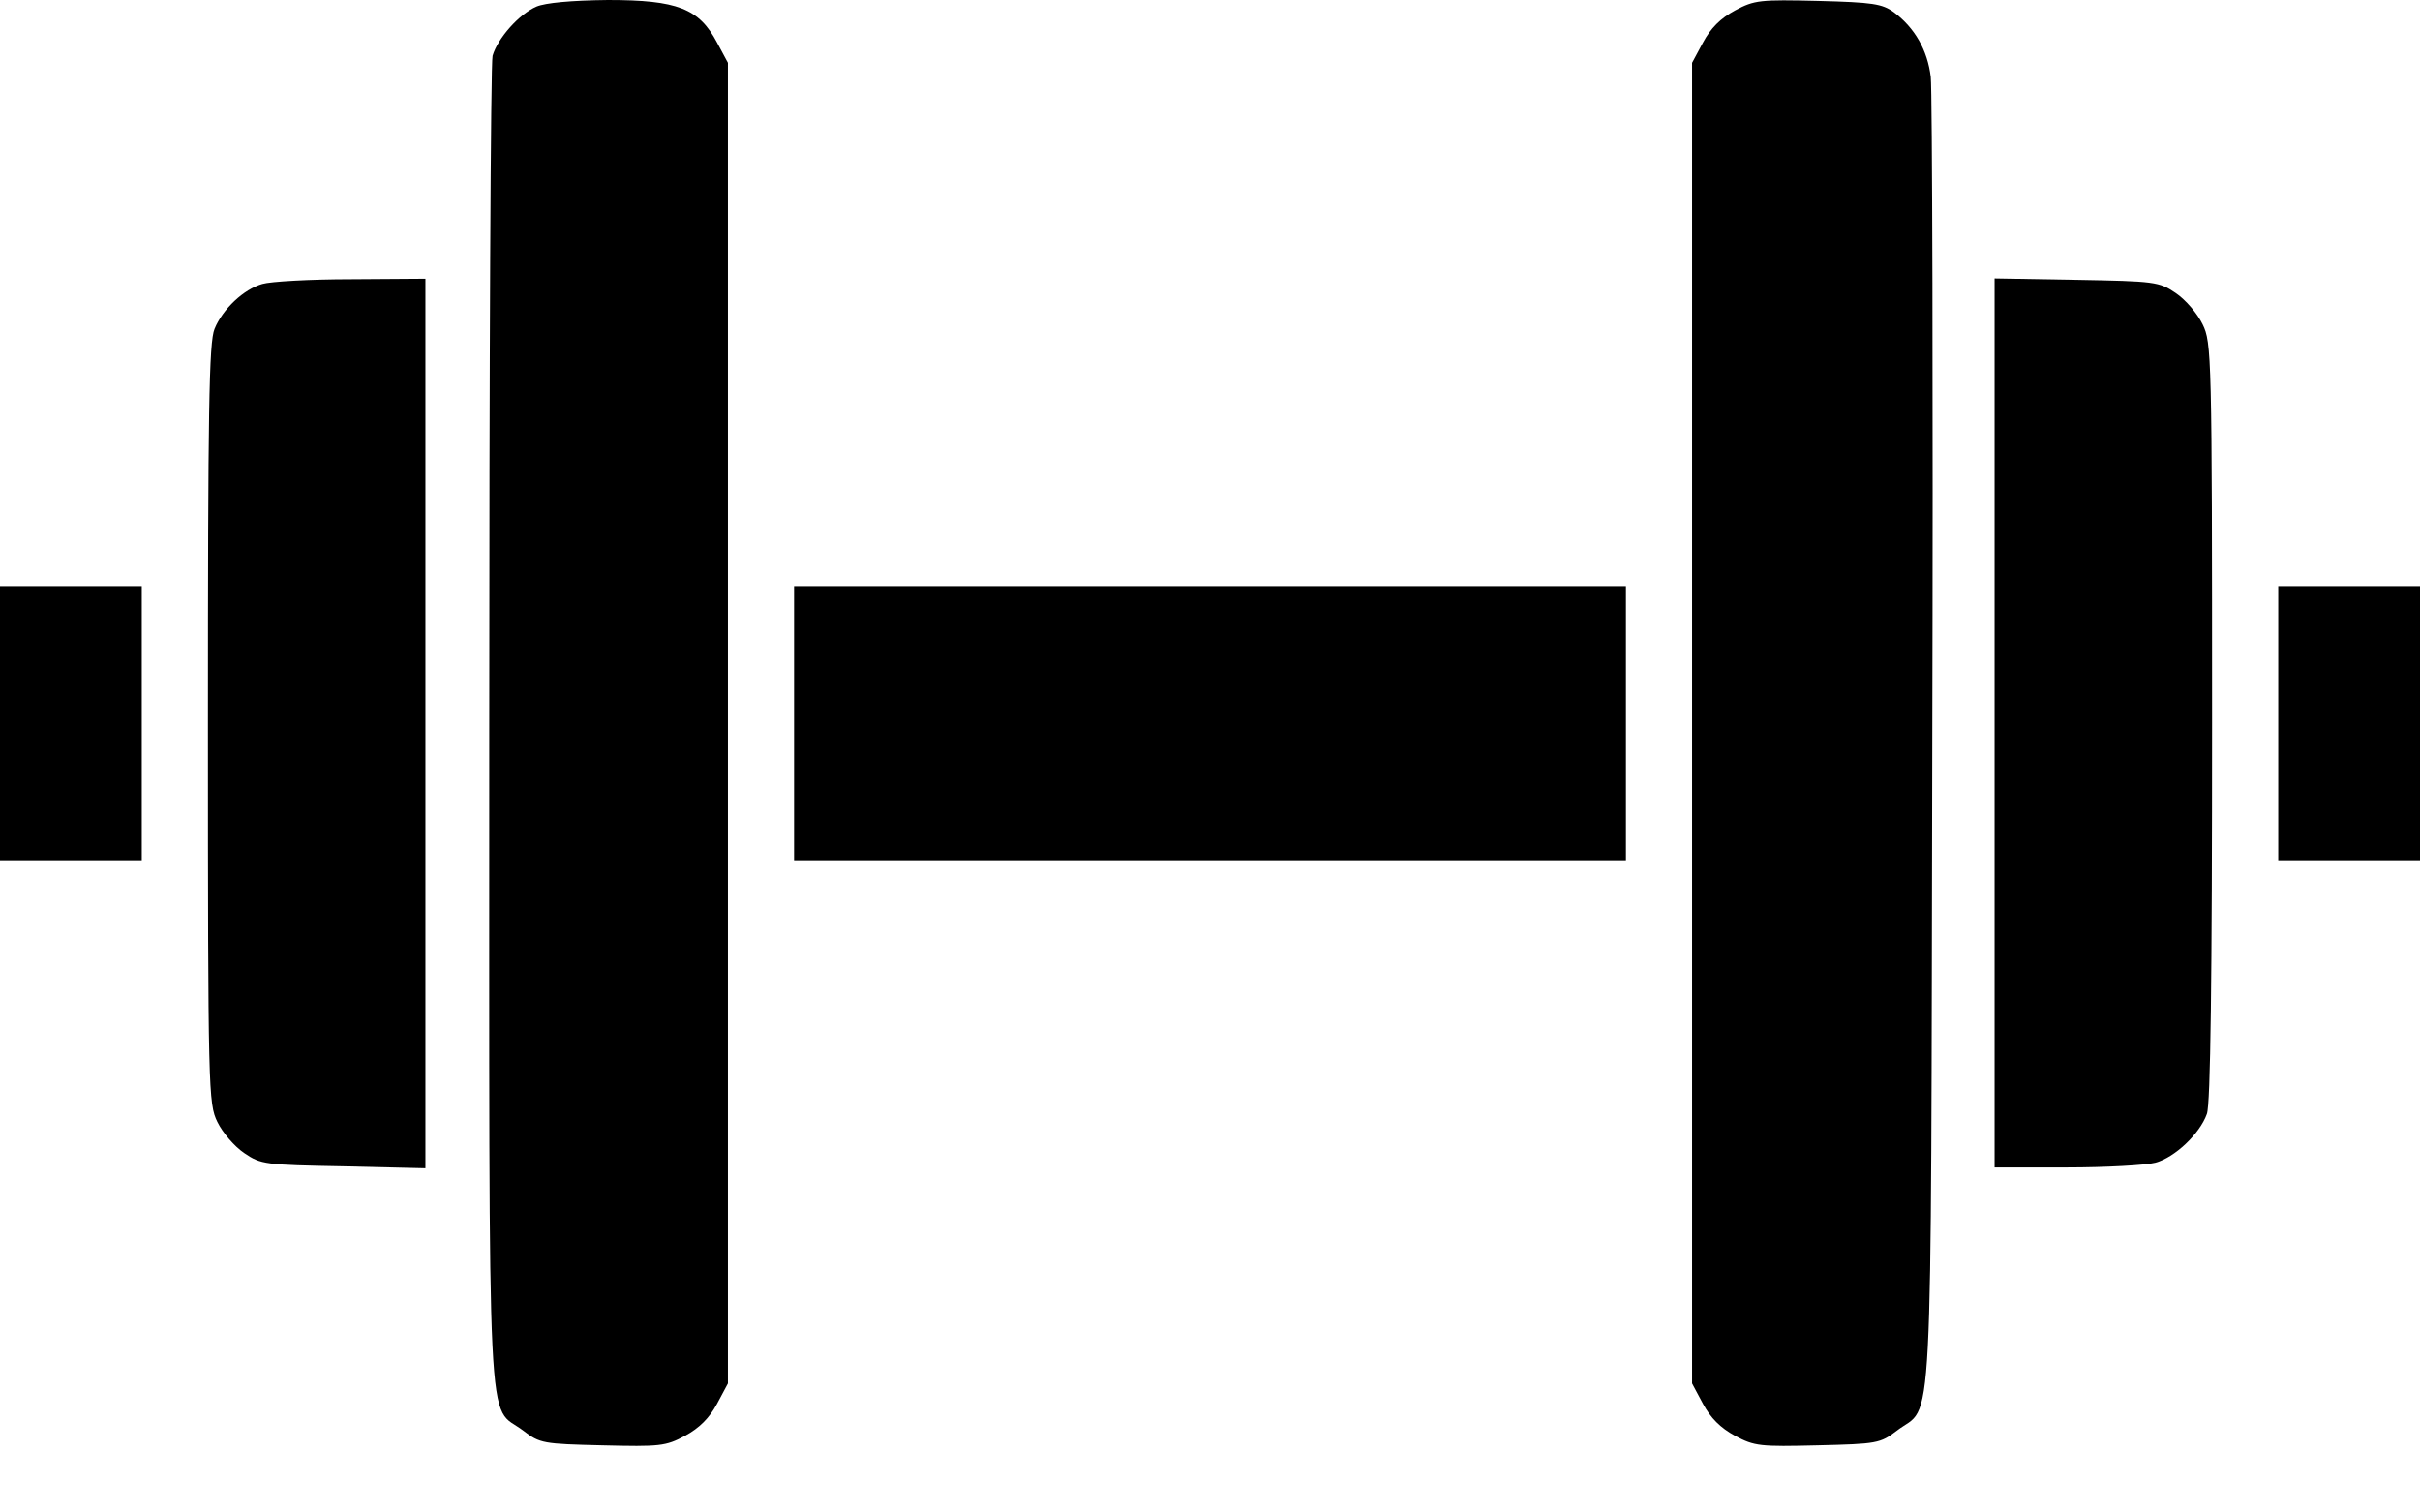 <svg width="24" height="15" viewBox="0 0 24 15" fill="none" xmlns="http://www.w3.org/2000/svg">
<g id="Black">
<path id="Vector" d="M5.321 0.065C5.147 0.14 4.936 0.379 4.885 0.553C4.866 0.623 4.852 3.623 4.852 7.218C4.852 14.536 4.824 13.908 5.19 14.189C5.354 14.315 5.386 14.32 5.972 14.334C6.544 14.348 6.601 14.343 6.793 14.24C6.938 14.161 7.036 14.062 7.111 13.922L7.219 13.72V7.172V0.623L7.111 0.422C6.933 0.084 6.718 -0 6.029 -0C5.663 0.004 5.41 0.028 5.321 0.065Z" fill="black"/>
<path id="Vector_2" d="M17.208 0.103C17.062 0.182 16.964 0.281 16.889 0.422L16.781 0.623V7.172V13.72L16.889 13.922C16.964 14.062 17.062 14.161 17.208 14.24C17.4 14.343 17.456 14.348 18.028 14.334C18.614 14.32 18.647 14.315 18.811 14.189C19.177 13.908 19.148 14.512 19.163 7.382C19.172 3.876 19.163 0.9 19.148 0.764C19.116 0.497 18.989 0.276 18.783 0.122C18.666 0.037 18.572 0.023 18.033 0.009C17.456 -0.005 17.4 -0 17.208 0.103Z" fill="black"/>
<path id="Vector_3" d="M2.602 2.816C2.419 2.867 2.208 3.064 2.128 3.261C2.072 3.392 2.062 4.077 2.062 7.18C2.062 10.831 2.067 10.944 2.156 11.127C2.208 11.234 2.325 11.37 2.423 11.436C2.587 11.548 2.63 11.553 3.408 11.567L4.219 11.586V7.175V2.764L3.483 2.769C3.075 2.769 2.681 2.792 2.602 2.816Z" fill="black"/>
<path id="Vector_4" d="M19.781 7.167V11.578H20.498C20.887 11.578 21.286 11.555 21.375 11.531C21.567 11.48 21.816 11.245 21.886 11.048C21.923 10.959 21.938 9.694 21.938 7.162C21.938 3.511 21.933 3.398 21.844 3.216C21.792 3.108 21.675 2.972 21.577 2.906C21.413 2.794 21.37 2.789 20.592 2.775L19.781 2.761V7.167Z" fill="black"/>
<path id="Vector_5" d="M0 7.172V8.531H0.703H1.406V7.172V5.812H0.703H0V7.172Z" fill="black"/>
<path id="Vector_6" d="M7.875 7.172V8.531H12H16.125V7.172V5.812H12H7.875V7.172Z" fill="black"/>
<path id="Vector_7" d="M22.594 7.172V8.531H23.297H24V7.172V5.812H23.297H22.594V7.172Z" fill="black"/>
</g>
</svg>
